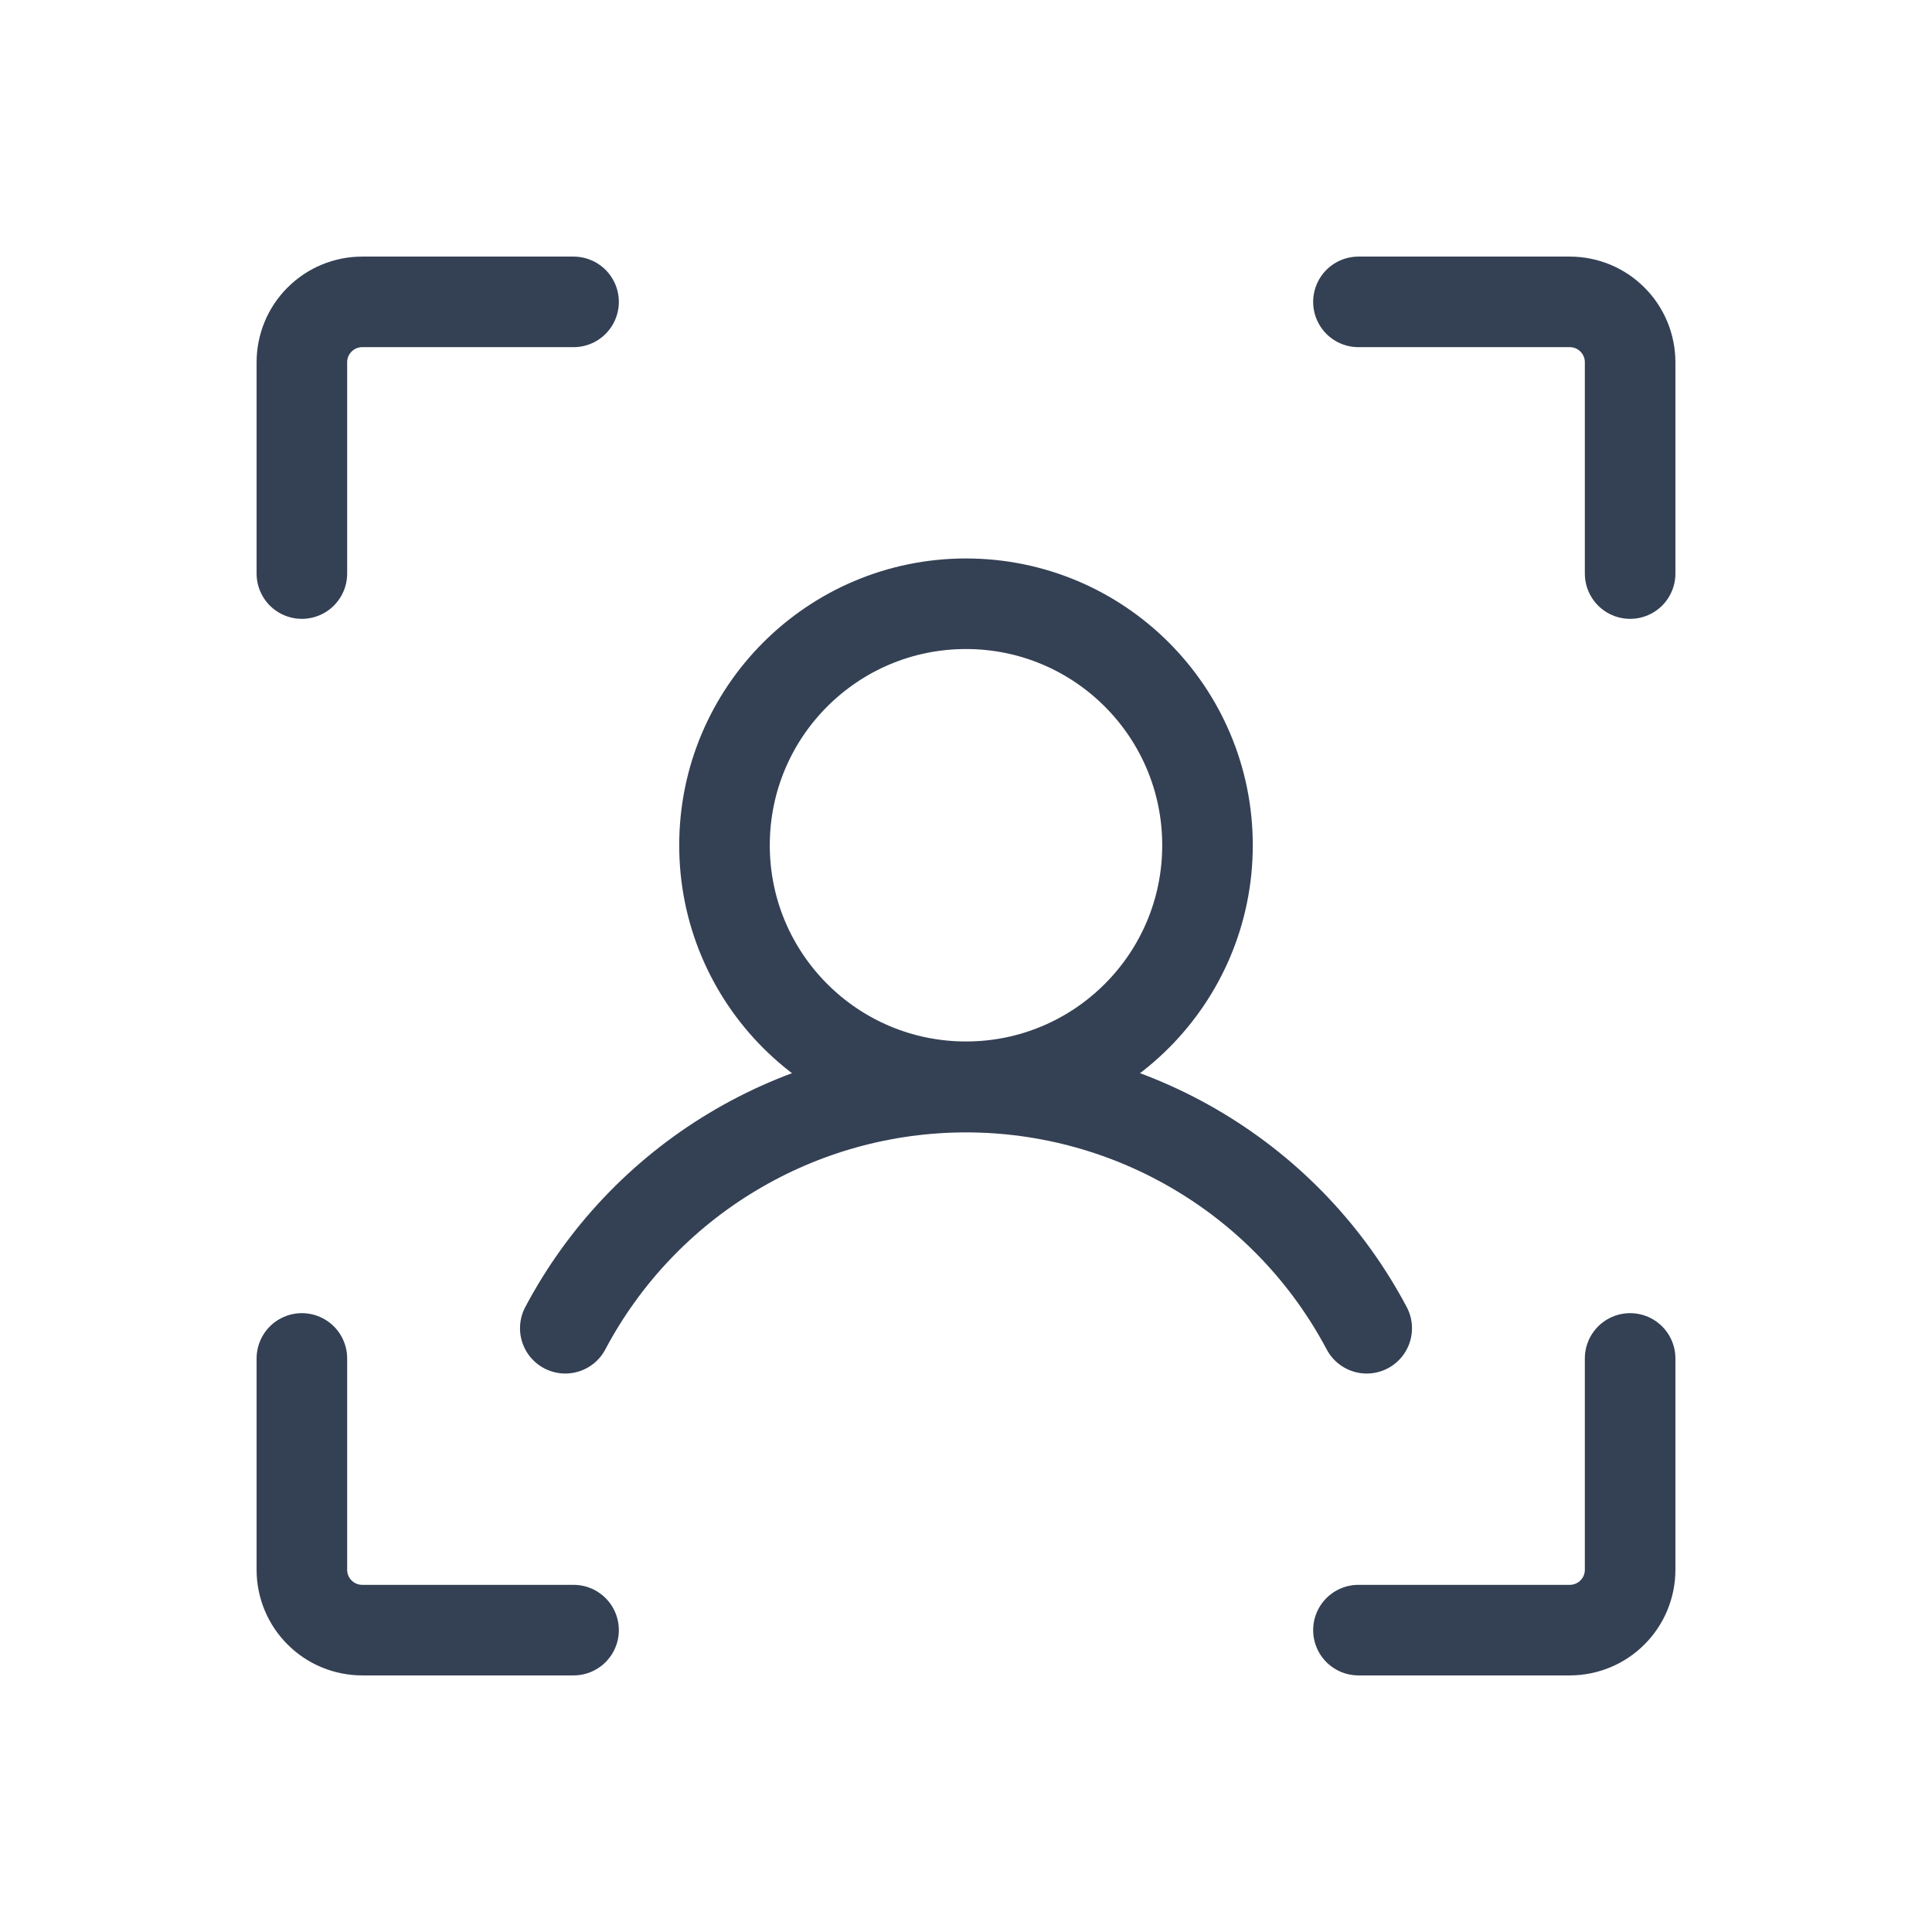 <svg width="32" height="32" viewBox="0 0 32 32" fill="none" xmlns="http://www.w3.org/2000/svg">
<path d="M22.5 5H26C26.265 5 26.52 5.105 26.707 5.293C26.895 5.48 27 5.735 27 6V9.5" stroke="#344054" stroke-width="1.5" stroke-linecap="round" stroke-linejoin="round"/>
<path d="M22.5 27H26C26.265 27 26.52 26.895 26.707 26.707C26.895 26.52 27 26.265 27 26V22.5" stroke="#344054" stroke-width="1.5" stroke-linecap="round" stroke-linejoin="round"/>
<path d="M9.5 27H6C5.735 27 5.48 26.895 5.293 26.707C5.105 26.52 5 26.265 5 26V22.5" stroke="#344054" stroke-width="1.5" stroke-linecap="round" stroke-linejoin="round"/>
<path d="M9.5 5H6C5.735 5 5.48 5.105 5.293 5.293C5.105 5.48 5 5.735 5 6V9.5" stroke="#344054" stroke-width="1.5" stroke-linecap="round" stroke-linejoin="round"/>
<path d="M16 18C18.209 18 20 16.209 20 14C20 11.791 18.209 10 16 10C13.791 10 12 11.791 12 14C12 16.209 13.791 18 16 18Z" stroke="#344054" stroke-width="1.5" stroke-linecap="round" stroke-linejoin="round"/>
<path d="M9.363 22C10.002 20.794 10.957 19.785 12.127 19.082C13.296 18.378 14.635 18.006 16 18.006C17.365 18.006 18.704 18.378 19.873 19.082C21.043 19.785 21.998 20.794 22.637 22" stroke="#344054" stroke-width="1.5" stroke-linecap="round" stroke-linejoin="round"/>
</svg>
